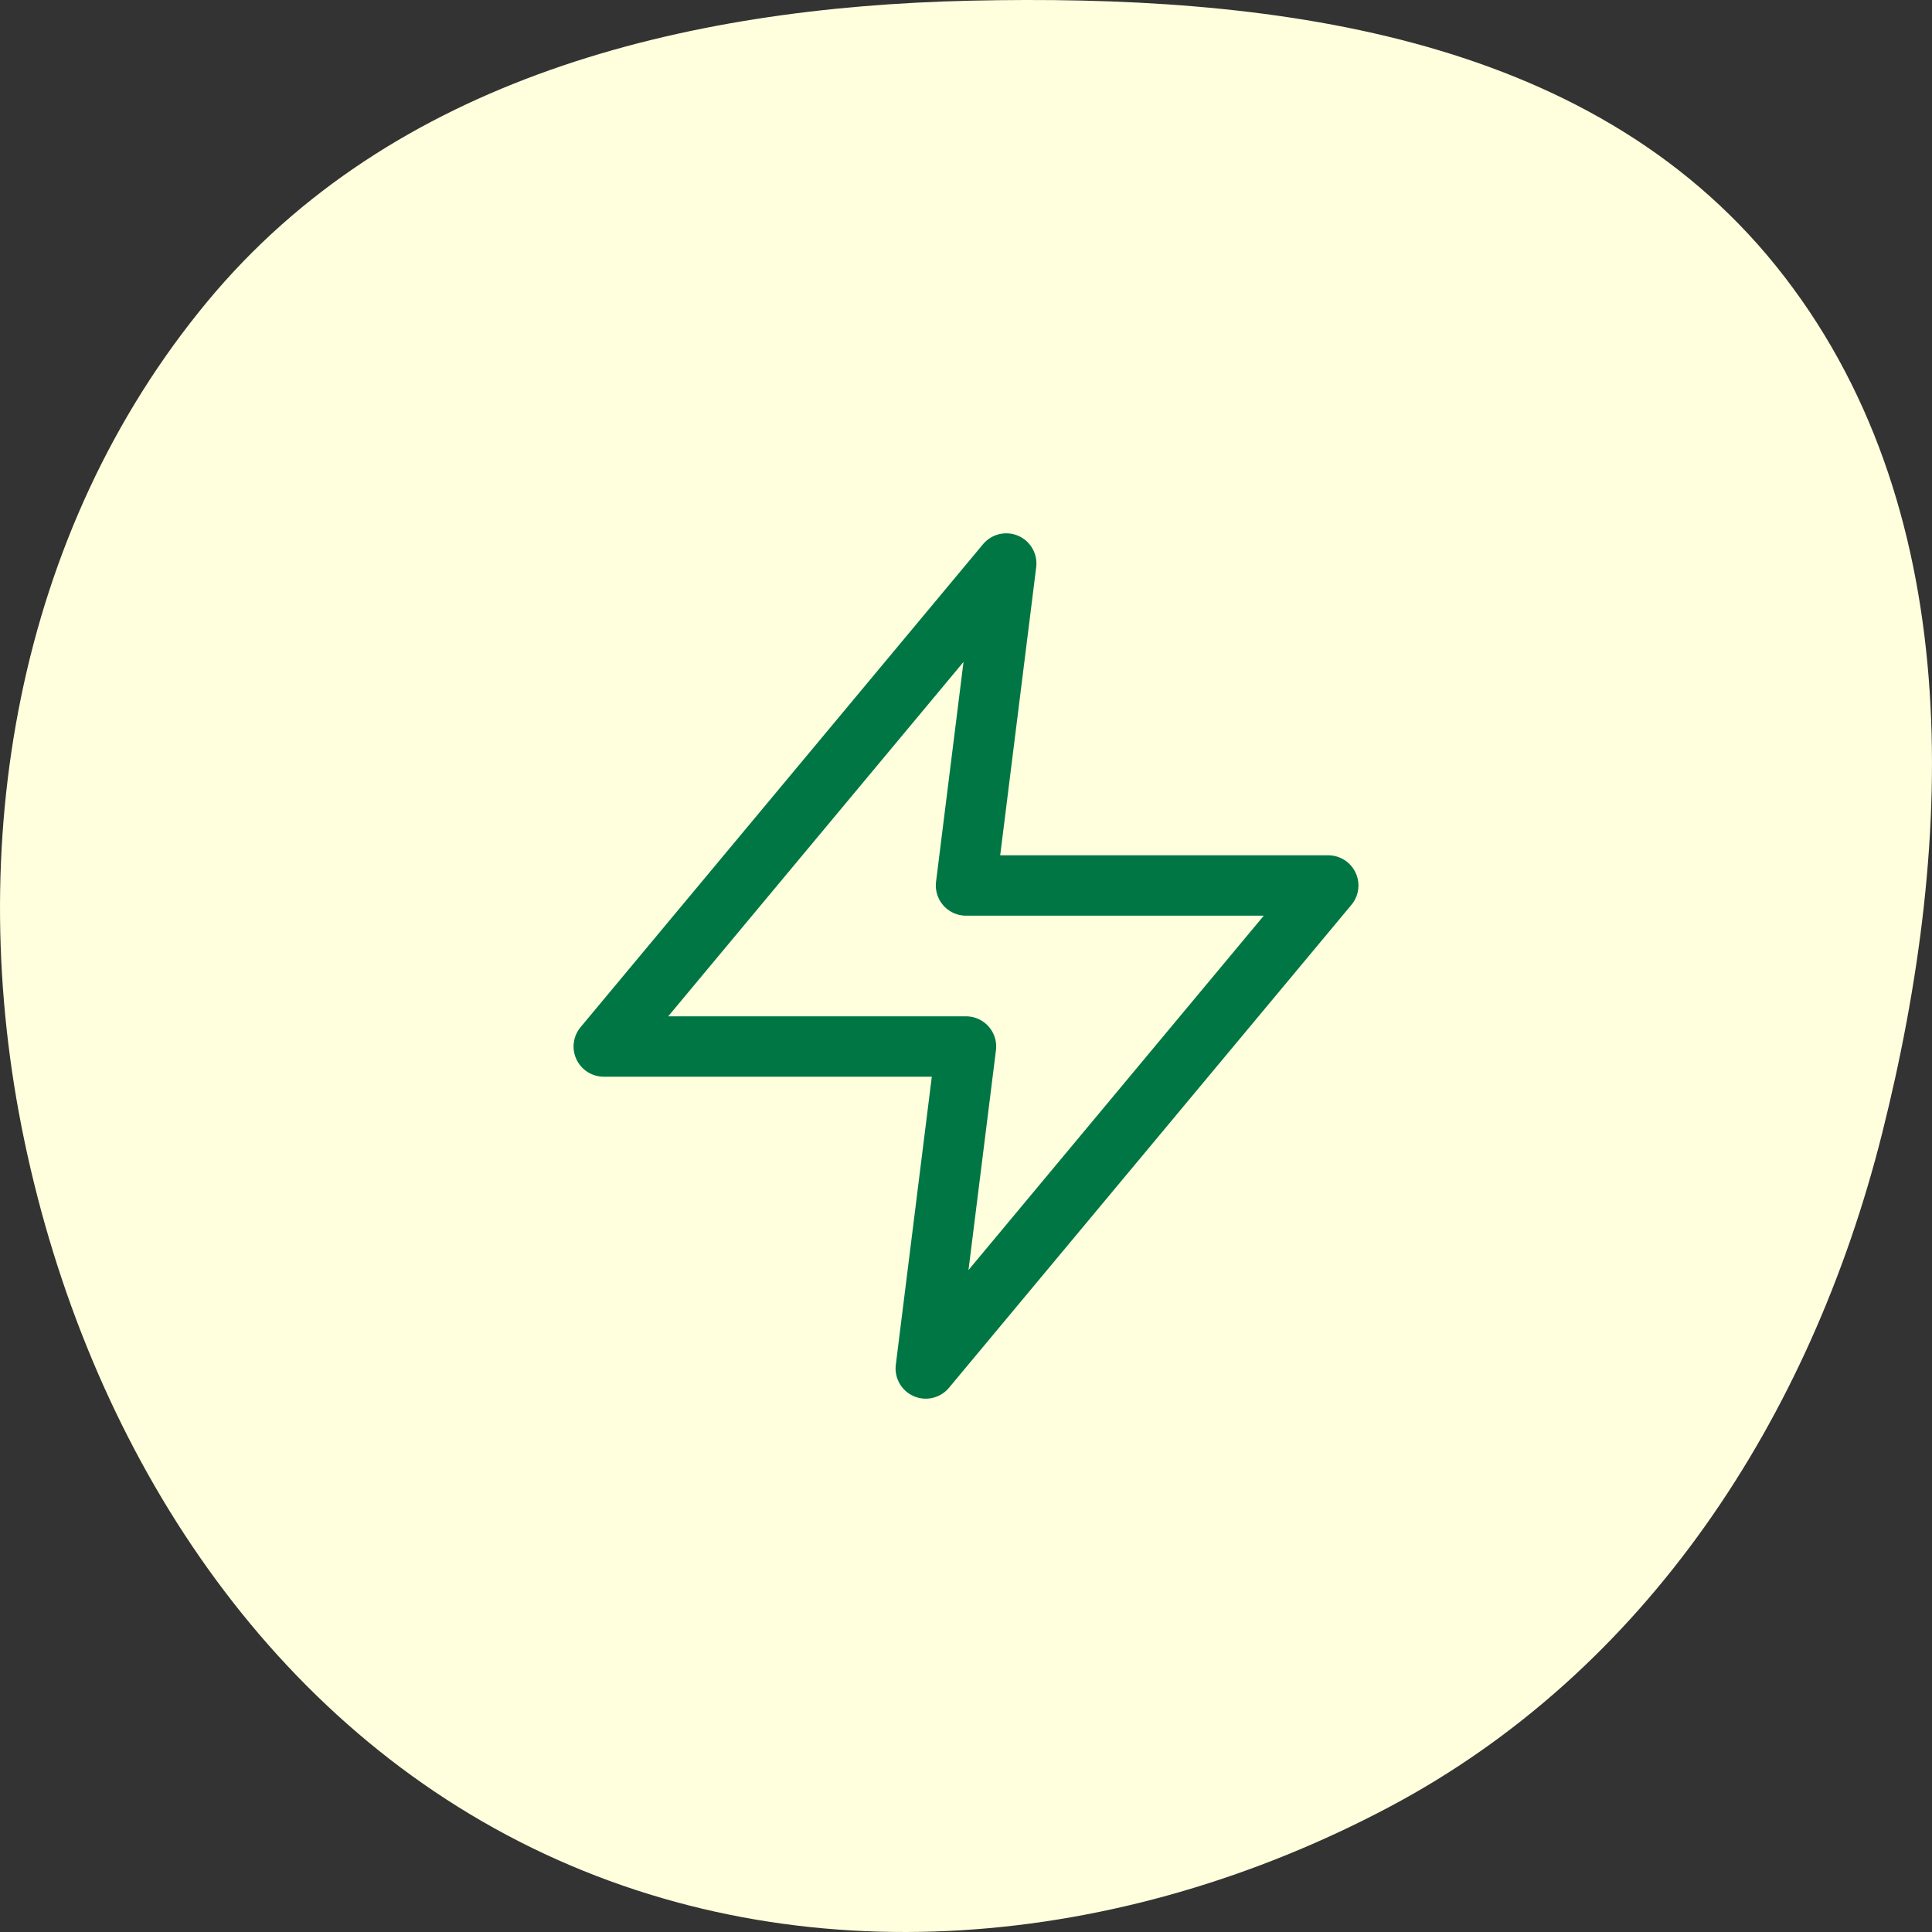 <svg width="64" height="64" viewBox="0 0 64 64" fill="none" xmlns="http://www.w3.org/2000/svg">
<rect x="0" y="0" width="64" height="64" fill="#333333" stroke="none"/>
<path fill-rule="evenodd" clip-rule="evenodd" d="M32.129 0.023C41.968 -0.199 52.59 1.062 58.834 8.814C65.155 16.663 64.82 27.708 62.348 37.544C59.969 47.007 54.509 55.367 46.001 59.869C37.159 64.548 26.606 65.601 17.621 61.213C8.617 56.816 2.898 47.749 0.81 37.8C-1.241 28.03 0.542 17.621 6.869 9.989C13 2.595 22.632 0.238 32.129 0.023Z" fill="#FFFFDD"/>
<path d="M33.333 18.667L20 34.667H32L30.667 45.333L44 29.333H32L33.333 18.667Z" stroke="#007645" stroke-width="2" stroke-linecap="round" stroke-linejoin="round"/>
</svg>
